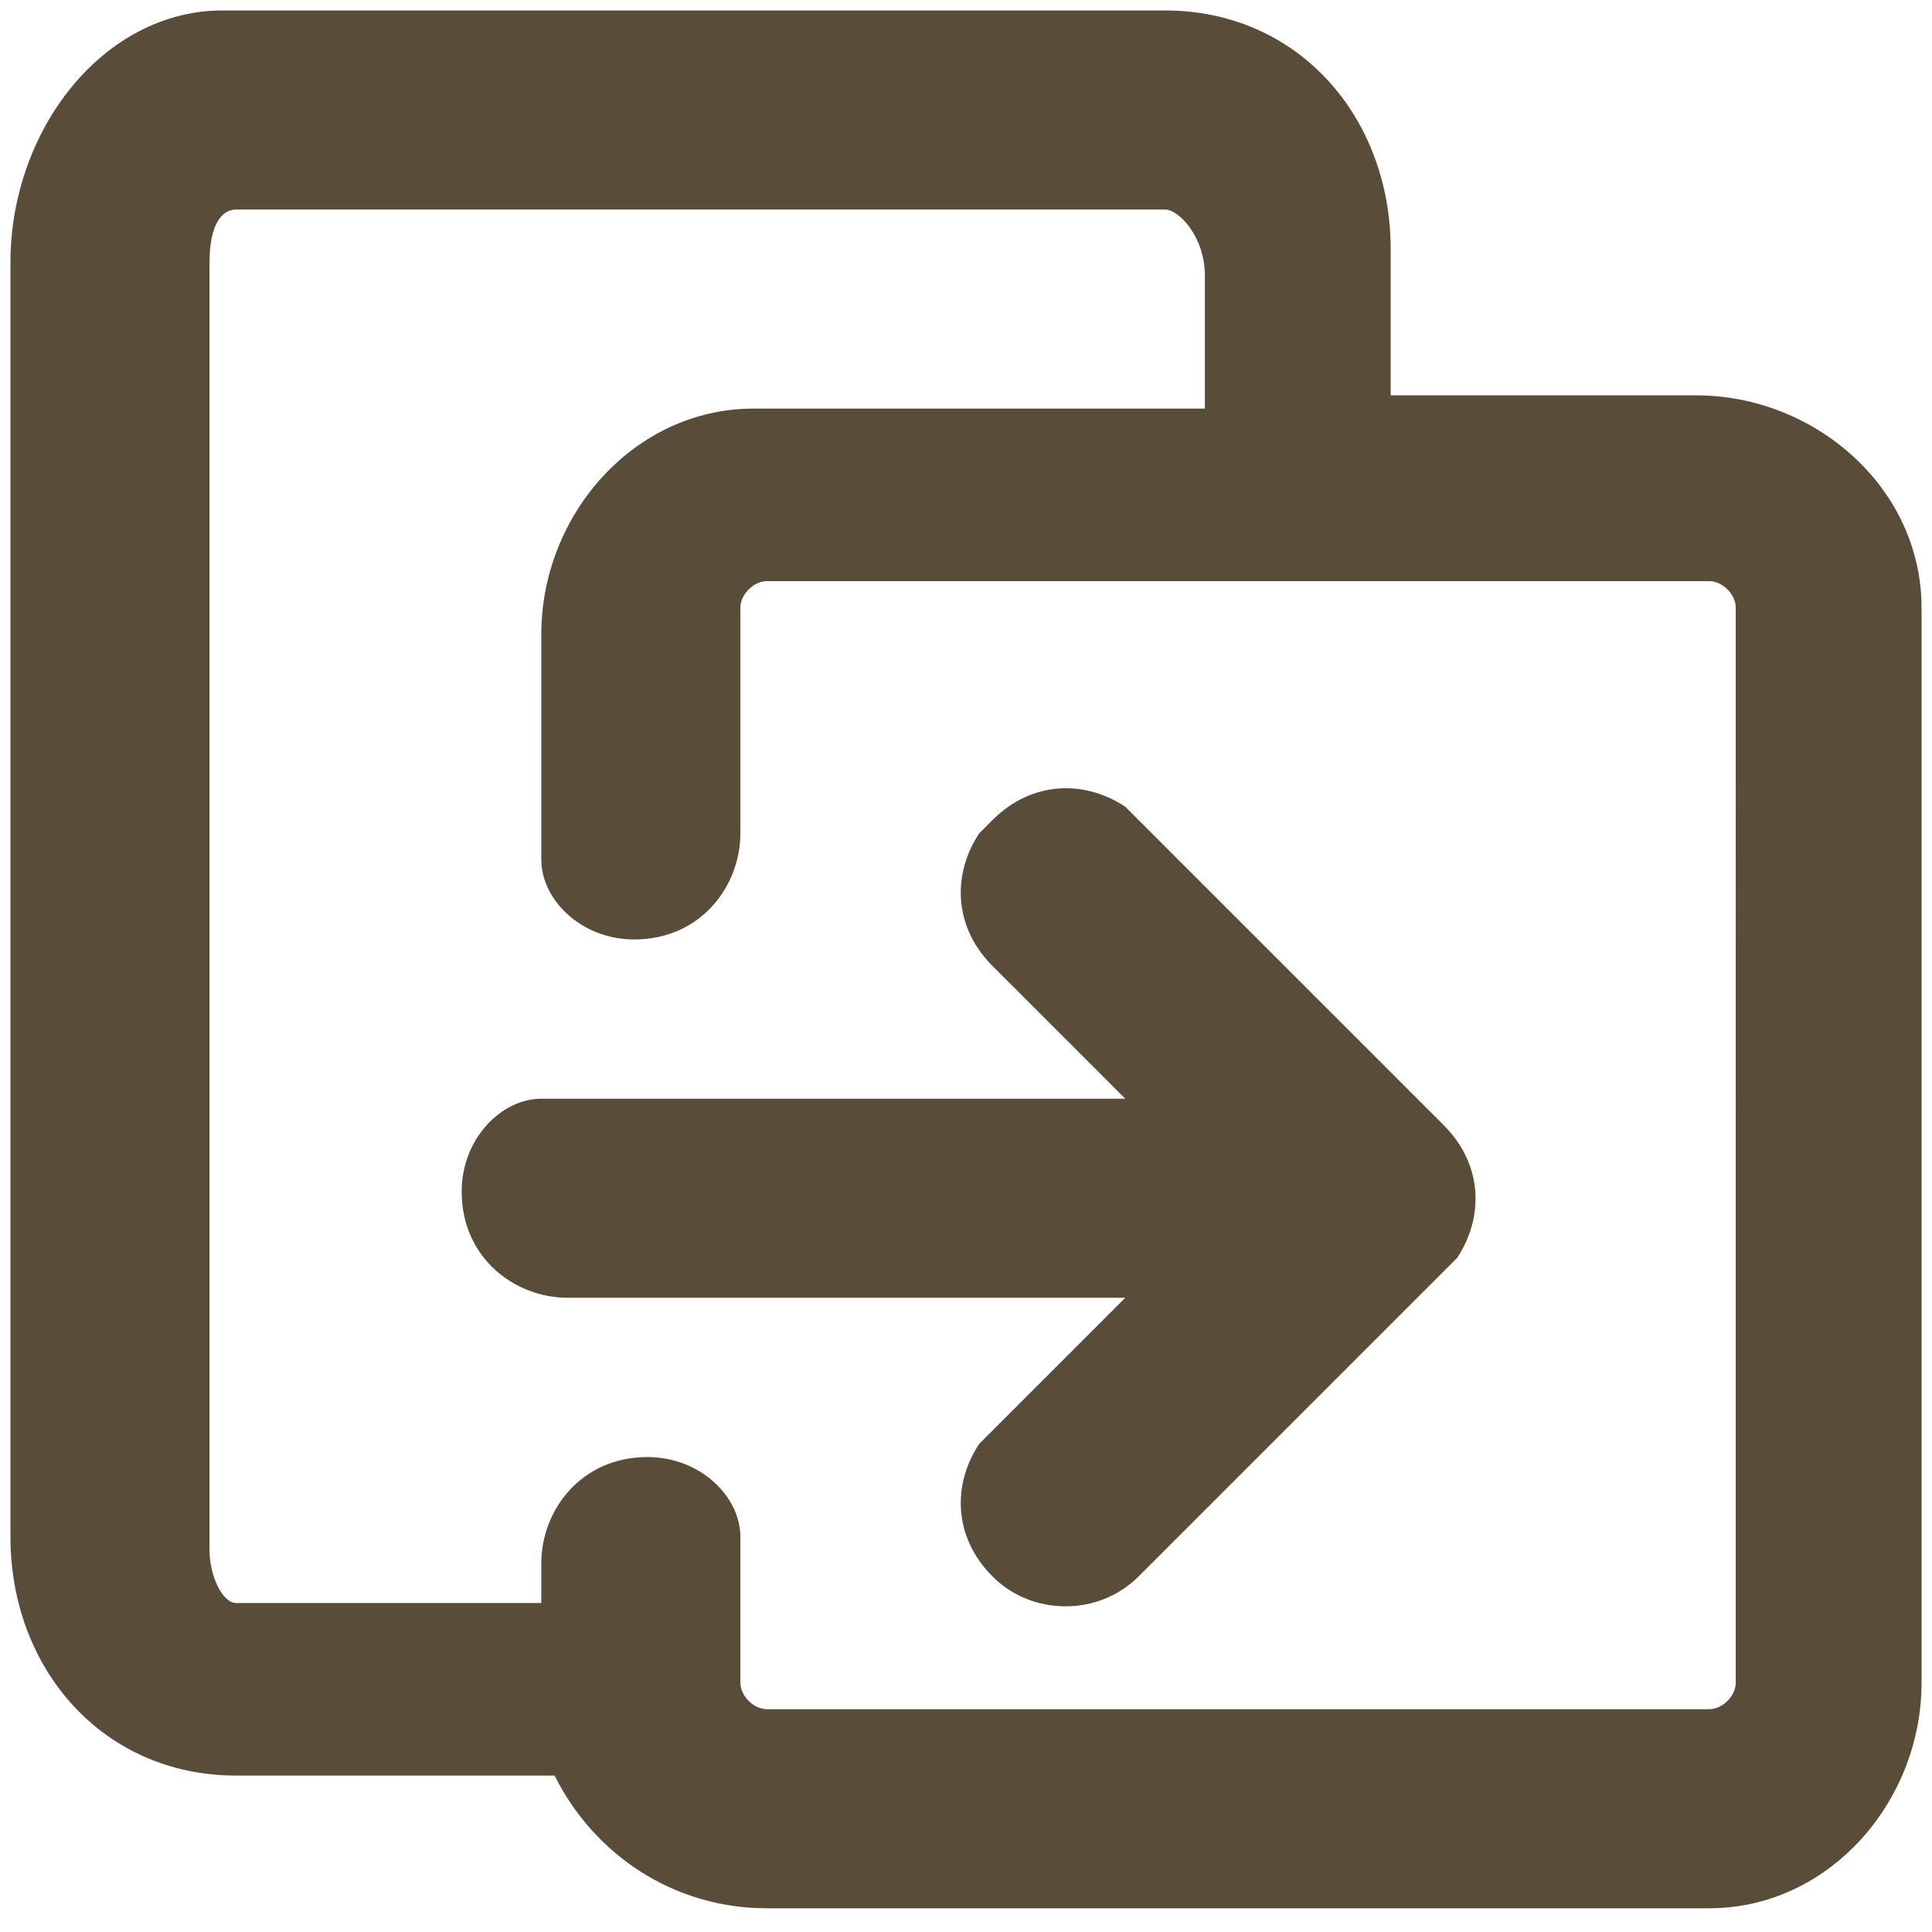 <svg t="1689237700285" class="icon" viewBox="0 0 1024 1024" version="1.1" xmlns="http://www.w3.org/2000/svg" p-id="1592" data-spm-anchor-id="a313x.7781069.0.i2" width="32" height="32"><path d="M617.513 5.535c70.342 0 119.582 56.274 119.582 126.616v77.377h161.787c63.308 0 119.582 49.24 119.582 112.548v569.773c0 63.308-49.24 119.582-112.548 119.582H406.487c-49.24 0-91.445-28.137-112.548-70.342H125.117c-70.342 0-119.582-56.274-119.582-126.616V139.186c0-70.342 49.24-133.65 112.548-133.65h499.43z m0 105.513h-492.396c-7.034 0-14.068 7.034-14.068 28.137v682.32c0 14.068 7.034 28.137 14.068 28.137h161.787v-21.103c0-28.137 21.103-56.274 56.274-56.274 28.137 0 49.24 21.103 49.24 42.205v77.377c0 7.034 7.034 14.068 14.068 14.068h499.43c7.034 0 14.068-7.034 14.068-14.068V322.076c0-7.034-7.034-14.068-14.068-14.068H406.487c-7.034 0-14.068 7.034-14.068 14.068V441.658c0 28.137-21.103 56.274-56.274 56.274-28.137 0-49.24-21.103-49.24-42.205V336.144c0-63.308 49.24-119.582 112.548-119.582h239.164v-70.342c0-21.103-14.068-35.171-21.103-35.171z m-21.103 316.54l168.822 168.822c21.103 21.103 21.103 49.24 7.034 70.342l-7.034 7.034-161.787 161.787c-21.103 21.103-56.274 21.103-77.377 0-21.103-21.103-21.103-49.24-7.034-70.342l7.034-7.034 70.342-70.342H300.973c-28.137 0-56.274-21.103-56.274-56.274 0-28.137 21.103-49.24 42.205-49.24h309.506l-70.342-70.342c-21.103-21.103-21.103-49.24-7.034-70.342l7.034-7.034c21.103-21.103 49.24-21.103 70.342-7.034z" p-id="1593" fill="#594d3a"></path></svg>